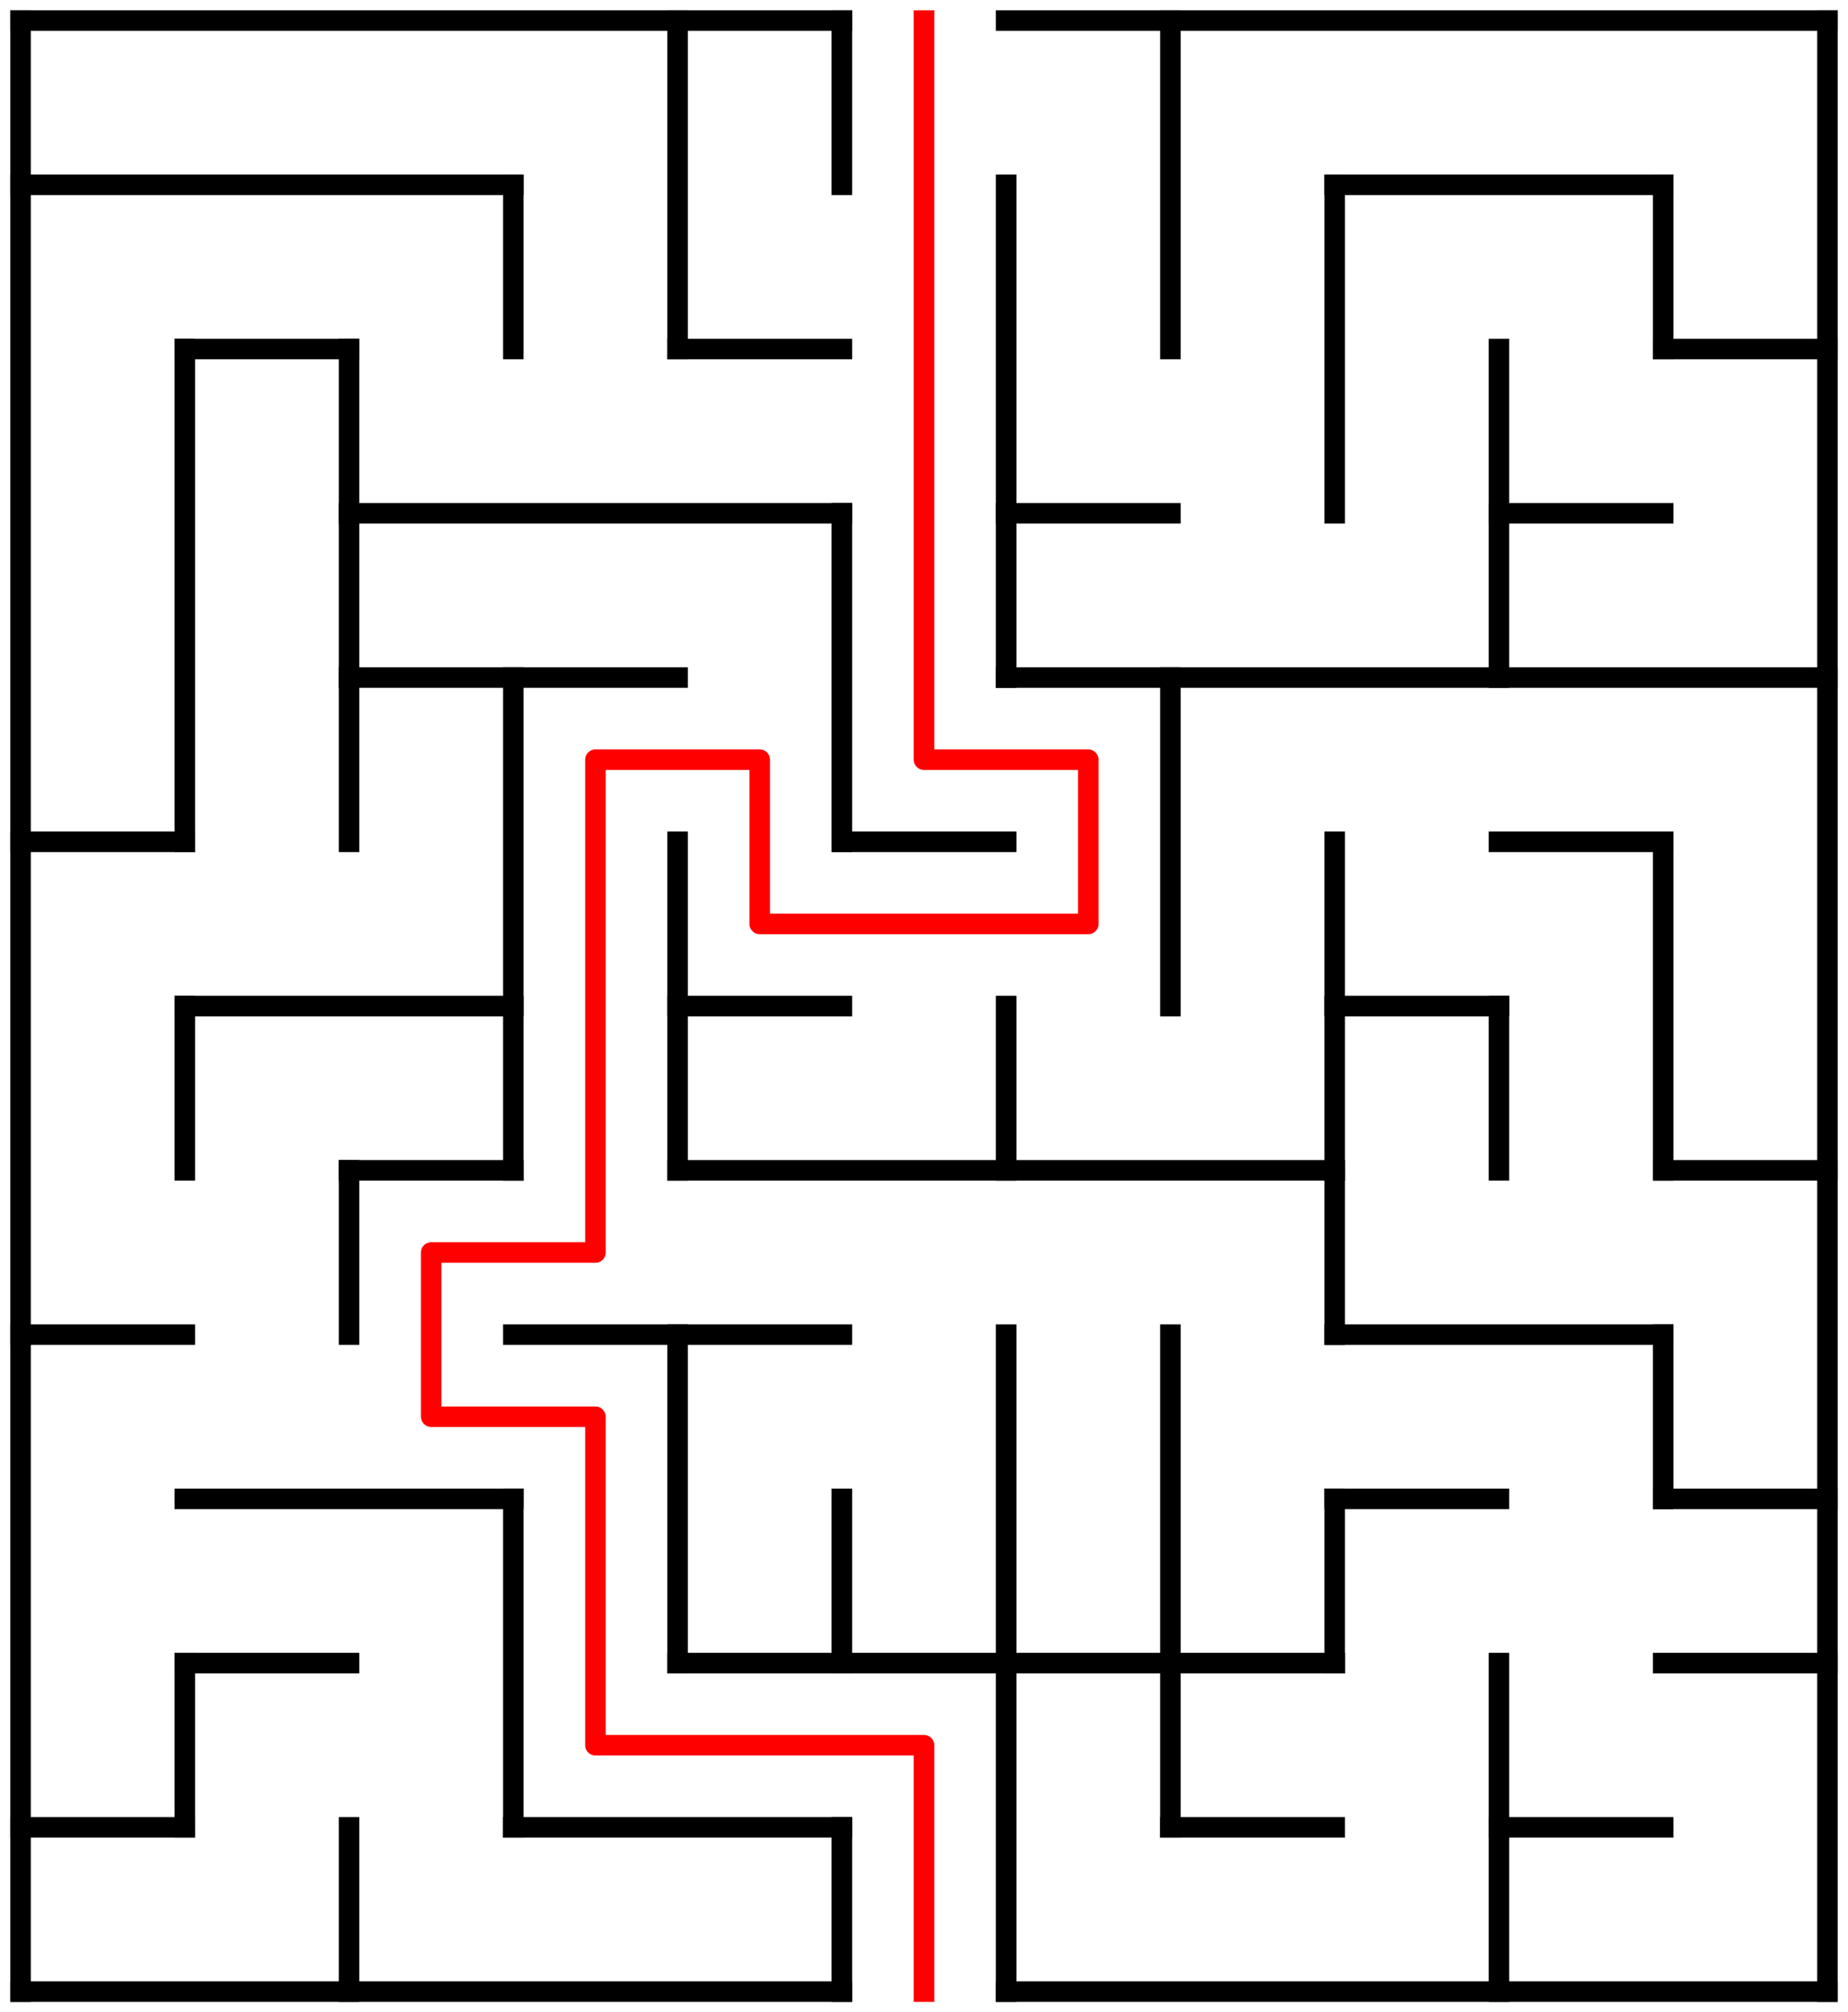 ﻿<?xml version="1.0" encoding="utf-8" standalone="no"?>
<!DOCTYPE svg PUBLIC "-//W3C//DTD SVG 1.1//EN" "http://www.w3.org/Graphics/SVG/1.1/DTD/svg11.dtd">
<svg width="180" height="196" version="1.1" xmlns="http://www.w3.org/2000/svg">
  <title>11 by 12 orthogonal maze</title>
  <g fill="none" stroke="#000000" stroke-width="2" stroke-linecap="square">
    <line x1="2" y1="2" x2="82" y2="2" />
    <line x1="98" y1="2" x2="178" y2="2" />
    <line x1="2" y1="18" x2="50" y2="18" />
    <line x1="130" y1="18" x2="162" y2="18" />
    <line x1="18" y1="34" x2="34" y2="34" />
    <line x1="66" y1="34" x2="82" y2="34" />
    <line x1="162" y1="34" x2="178" y2="34" />
    <line x1="34" y1="50" x2="82" y2="50" />
    <line x1="98" y1="50" x2="114" y2="50" />
    <line x1="146" y1="50" x2="162" y2="50" />
    <line x1="34" y1="66" x2="66" y2="66" />
    <line x1="98" y1="66" x2="178" y2="66" />
    <line x1="2" y1="82" x2="18" y2="82" />
    <line x1="82" y1="82" x2="98" y2="82" />
    <line x1="146" y1="82" x2="162" y2="82" />
    <line x1="18" y1="98" x2="50" y2="98" />
    <line x1="66" y1="98" x2="82" y2="98" />
    <line x1="130" y1="98" x2="146" y2="98" />
    <line x1="34" y1="114" x2="50" y2="114" />
    <line x1="66" y1="114" x2="130" y2="114" />
    <line x1="162" y1="114" x2="178" y2="114" />
    <line x1="2" y1="130" x2="18" y2="130" />
    <line x1="50" y1="130" x2="82" y2="130" />
    <line x1="130" y1="130" x2="162" y2="130" />
    <line x1="18" y1="146" x2="50" y2="146" />
    <line x1="130" y1="146" x2="146" y2="146" />
    <line x1="162" y1="146" x2="178" y2="146" />
    <line x1="18" y1="162" x2="34" y2="162" />
    <line x1="66" y1="162" x2="130" y2="162" />
    <line x1="162" y1="162" x2="178" y2="162" />
    <line x1="2" y1="178" x2="18" y2="178" />
    <line x1="50" y1="178" x2="82" y2="178" />
    <line x1="114" y1="178" x2="130" y2="178" />
    <line x1="146" y1="178" x2="162" y2="178" />
    <line x1="2" y1="194" x2="82" y2="194" />
    <line x1="98" y1="194" x2="178" y2="194" />
    <line x1="2" y1="2" x2="2" y2="194" />
    <line x1="18" y1="34" x2="18" y2="82" />
    <line x1="18" y1="98" x2="18" y2="114" />
    <line x1="18" y1="162" x2="18" y2="178" />
    <line x1="34" y1="34" x2="34" y2="82" />
    <line x1="34" y1="114" x2="34" y2="130" />
    <line x1="34" y1="178" x2="34" y2="194" />
    <line x1="50" y1="18" x2="50" y2="34" />
    <line x1="50" y1="66" x2="50" y2="114" />
    <line x1="50" y1="146" x2="50" y2="178" />
    <line x1="66" y1="2" x2="66" y2="34" />
    <line x1="66" y1="82" x2="66" y2="114" />
    <line x1="66" y1="130" x2="66" y2="162" />
    <line x1="82" y1="2" x2="82" y2="18" />
    <line x1="82" y1="50" x2="82" y2="82" />
    <line x1="82" y1="146" x2="82" y2="162" />
    <line x1="82" y1="178" x2="82" y2="194" />
    <line x1="98" y1="18" x2="98" y2="66" />
    <line x1="98" y1="98" x2="98" y2="114" />
    <line x1="98" y1="130" x2="98" y2="194" />
    <line x1="114" y1="2" x2="114" y2="34" />
    <line x1="114" y1="66" x2="114" y2="98" />
    <line x1="114" y1="130" x2="114" y2="178" />
    <line x1="130" y1="18" x2="130" y2="50" />
    <line x1="130" y1="82" x2="130" y2="130" />
    <line x1="130" y1="146" x2="130" y2="162" />
    <line x1="146" y1="34" x2="146" y2="66" />
    <line x1="146" y1="98" x2="146" y2="114" />
    <line x1="146" y1="162" x2="146" y2="194" />
    <line x1="162" y1="18" x2="162" y2="34" />
    <line x1="162" y1="82" x2="162" y2="114" />
    <line x1="162" y1="130" x2="162" y2="146" />
    <line x1="178" y1="2" x2="178" y2="194" />
  </g>
  <polyline fill="none" stroke="#ff0000" stroke-width="2" stroke-linecap="square" stroke-linejoin="round" points="90,2 90,74 106,74 106,90 74,90 74,74 58,74 58,122 42,122 42,138 58,138 58,170 90,170 90,194" />
  <type>Rectangular</type>
</svg>